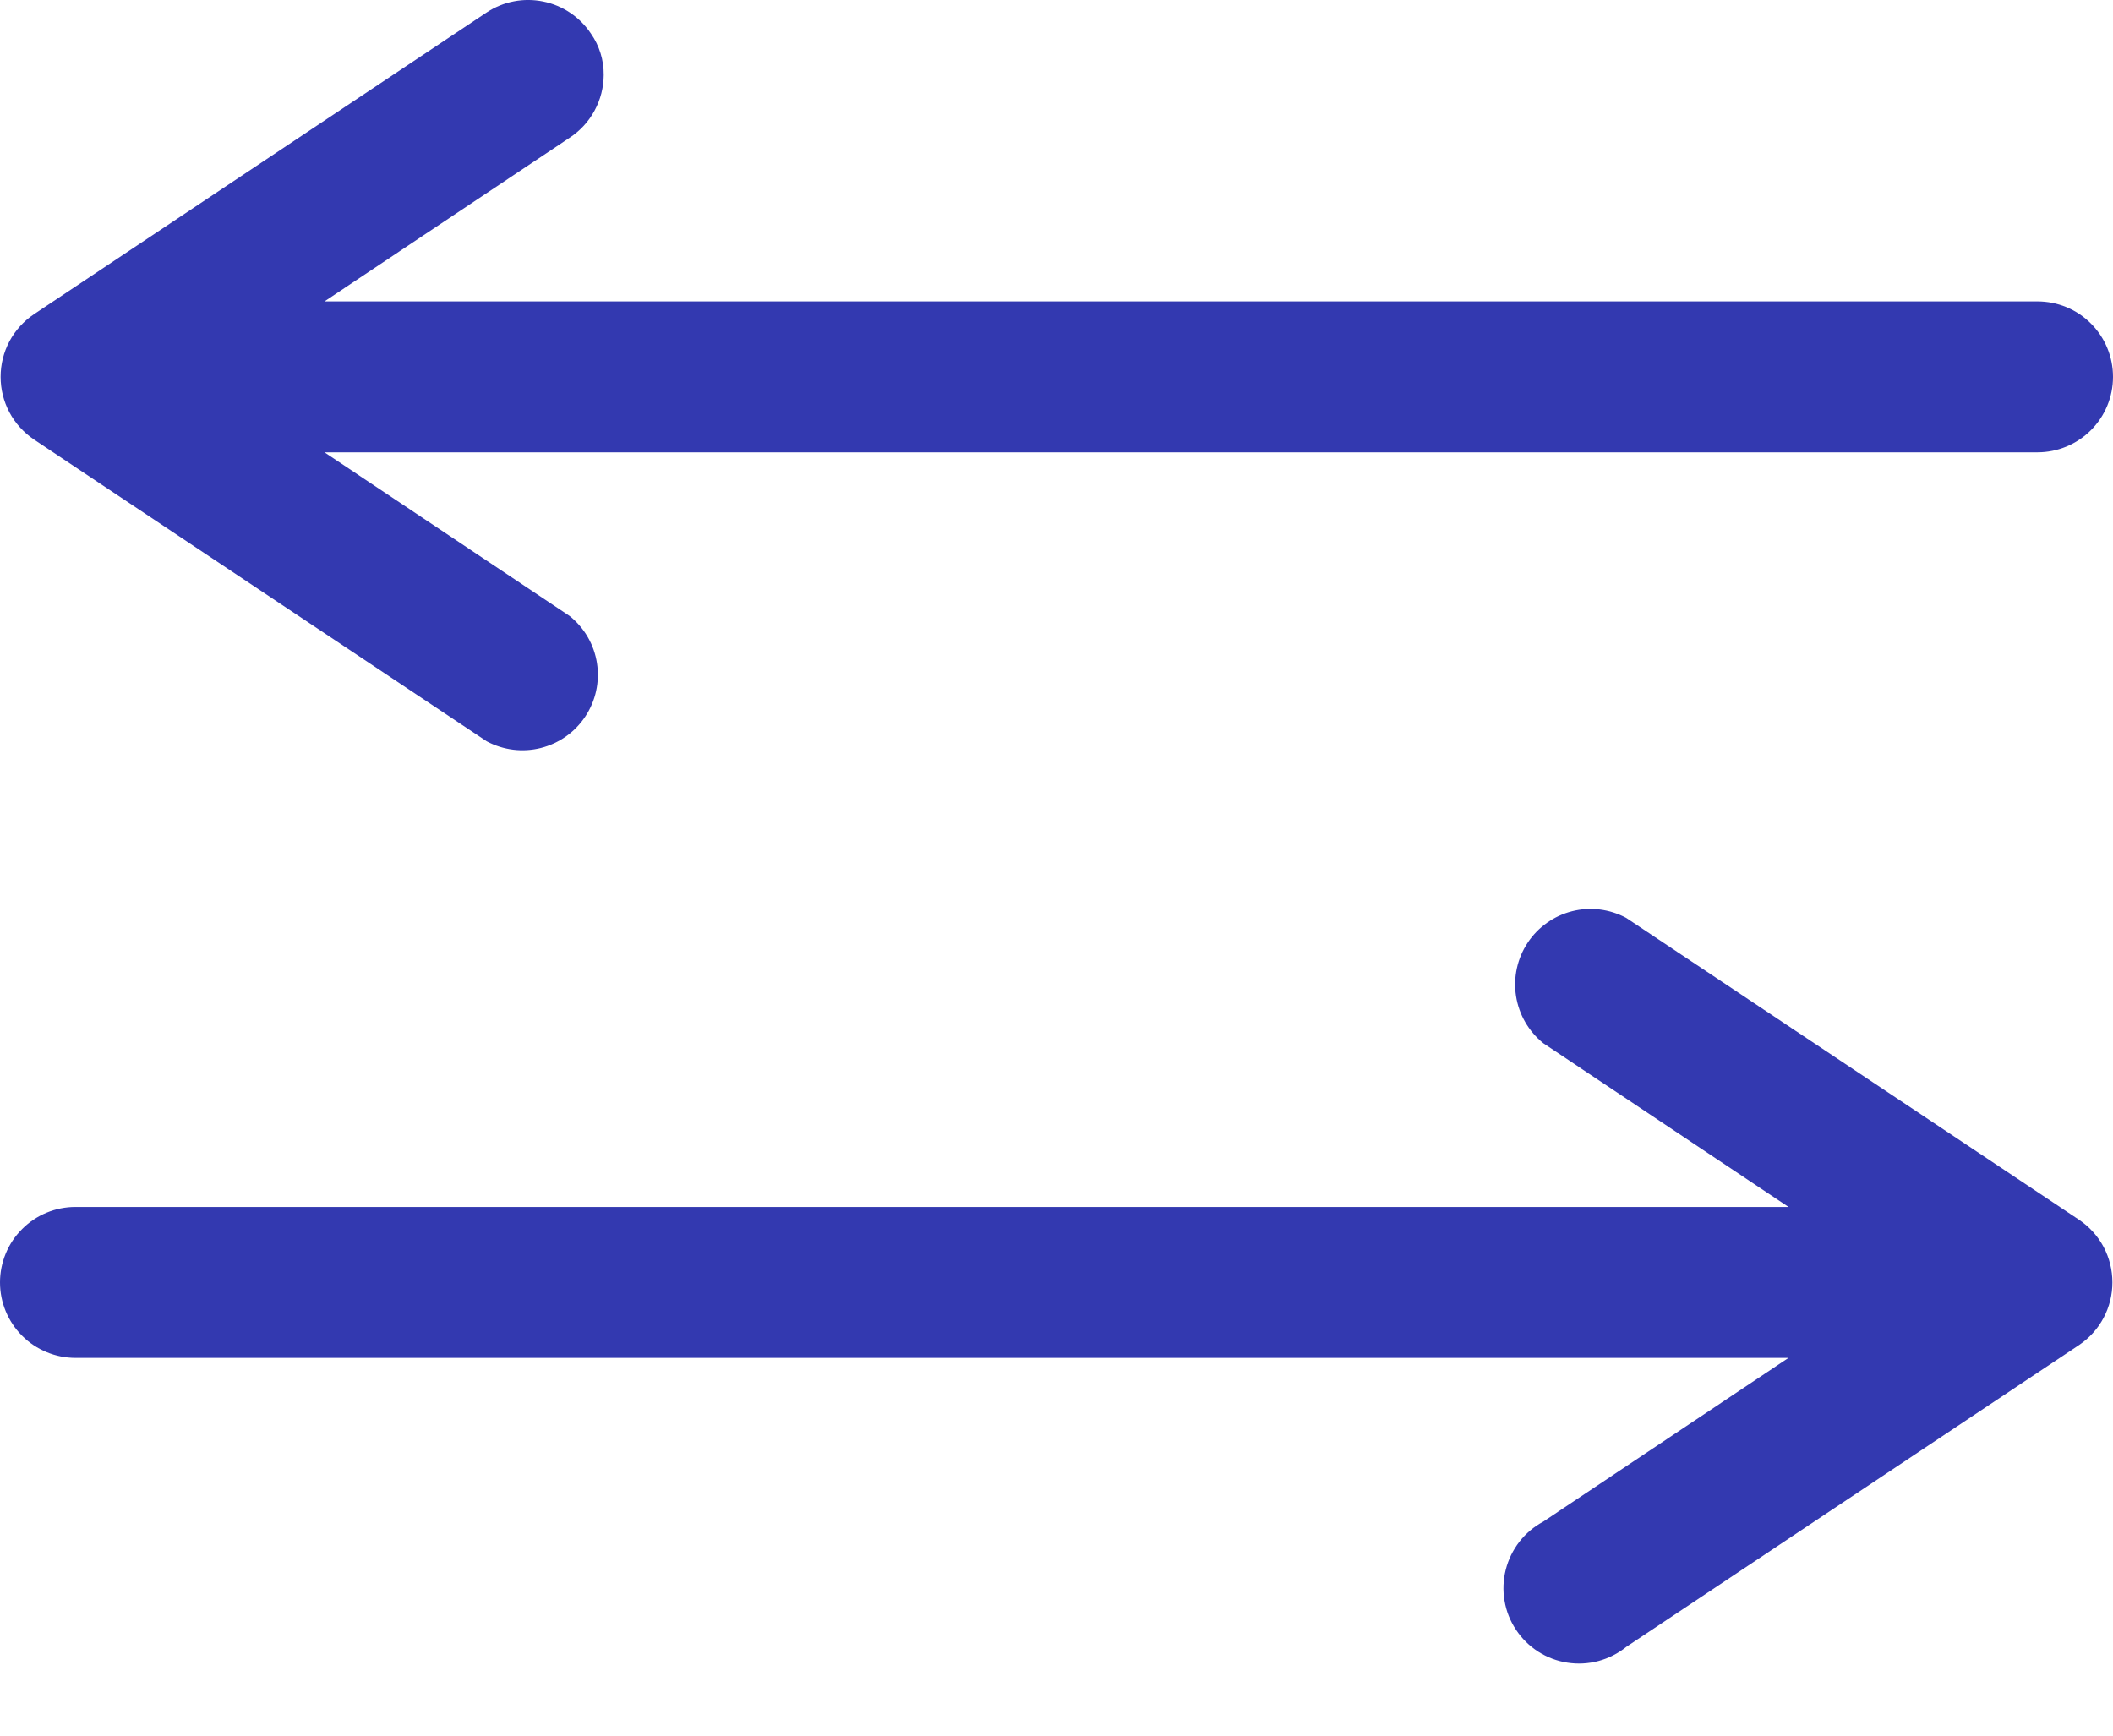 <svg width="28" height="23" viewBox="0 0 28 23" fill="none" xmlns="http://www.w3.org/2000/svg">
<g id="icon Filter">
<path id="Layer 12" d="M7.83 0.444C7.943 0.605 8.002 0.797 8 0.994C7.999 1.158 7.958 1.32 7.879 1.465C7.801 1.61 7.688 1.733 7.55 1.824L4.3 3.994H27C27.265 3.994 27.52 4.099 27.707 4.287C27.895 4.474 28 4.728 28 4.994C28 5.259 27.895 5.513 27.707 5.701C27.52 5.888 27.265 5.994 27 5.994H4.3L7.55 8.164C7.744 8.32 7.873 8.543 7.911 8.789C7.949 9.036 7.894 9.287 7.756 9.495C7.619 9.703 7.408 9.851 7.167 9.912C6.925 9.973 6.67 9.941 6.45 9.824L0.45 5.824C0.314 5.732 0.202 5.609 0.125 5.464C0.048 5.319 0.008 5.158 0.008 4.994C0.008 4.83 0.048 4.668 0.125 4.523C0.202 4.379 0.314 4.255 0.45 4.164L6.45 0.164C6.67 0.019 6.939 -0.033 7.198 0.02C7.456 0.072 7.683 0.224 7.83 0.444ZM20.45 13.824L23.7 15.994L1 15.994C0.735 15.994 0.48 16.099 0.293 16.287C0.105 16.474 0 16.729 0 16.994C0 17.259 0.105 17.513 0.293 17.701C0.48 17.888 0.735 17.994 1 17.994H23.7L20.45 20.164C20.327 20.23 20.22 20.32 20.134 20.43C20.049 20.54 19.987 20.666 19.953 20.801C19.919 20.936 19.913 21.076 19.937 21.213C19.96 21.351 20.012 21.481 20.089 21.597C20.166 21.713 20.266 21.812 20.383 21.887C20.5 21.962 20.632 22.012 20.77 22.033C20.907 22.054 21.047 22.047 21.182 22.011C21.316 21.975 21.442 21.911 21.55 21.824L27.55 17.824C27.686 17.732 27.798 17.609 27.875 17.464C27.952 17.319 27.992 17.158 27.992 16.994C27.992 16.83 27.952 16.668 27.875 16.523C27.798 16.379 27.686 16.255 27.55 16.164L21.55 12.164C21.33 12.046 21.075 12.014 20.833 12.075C20.592 12.136 20.381 12.285 20.244 12.492C20.106 12.7 20.051 12.952 20.089 13.198C20.127 13.444 20.256 13.667 20.45 13.824Z" fill="#3339B0"/>
</g>
</svg>
